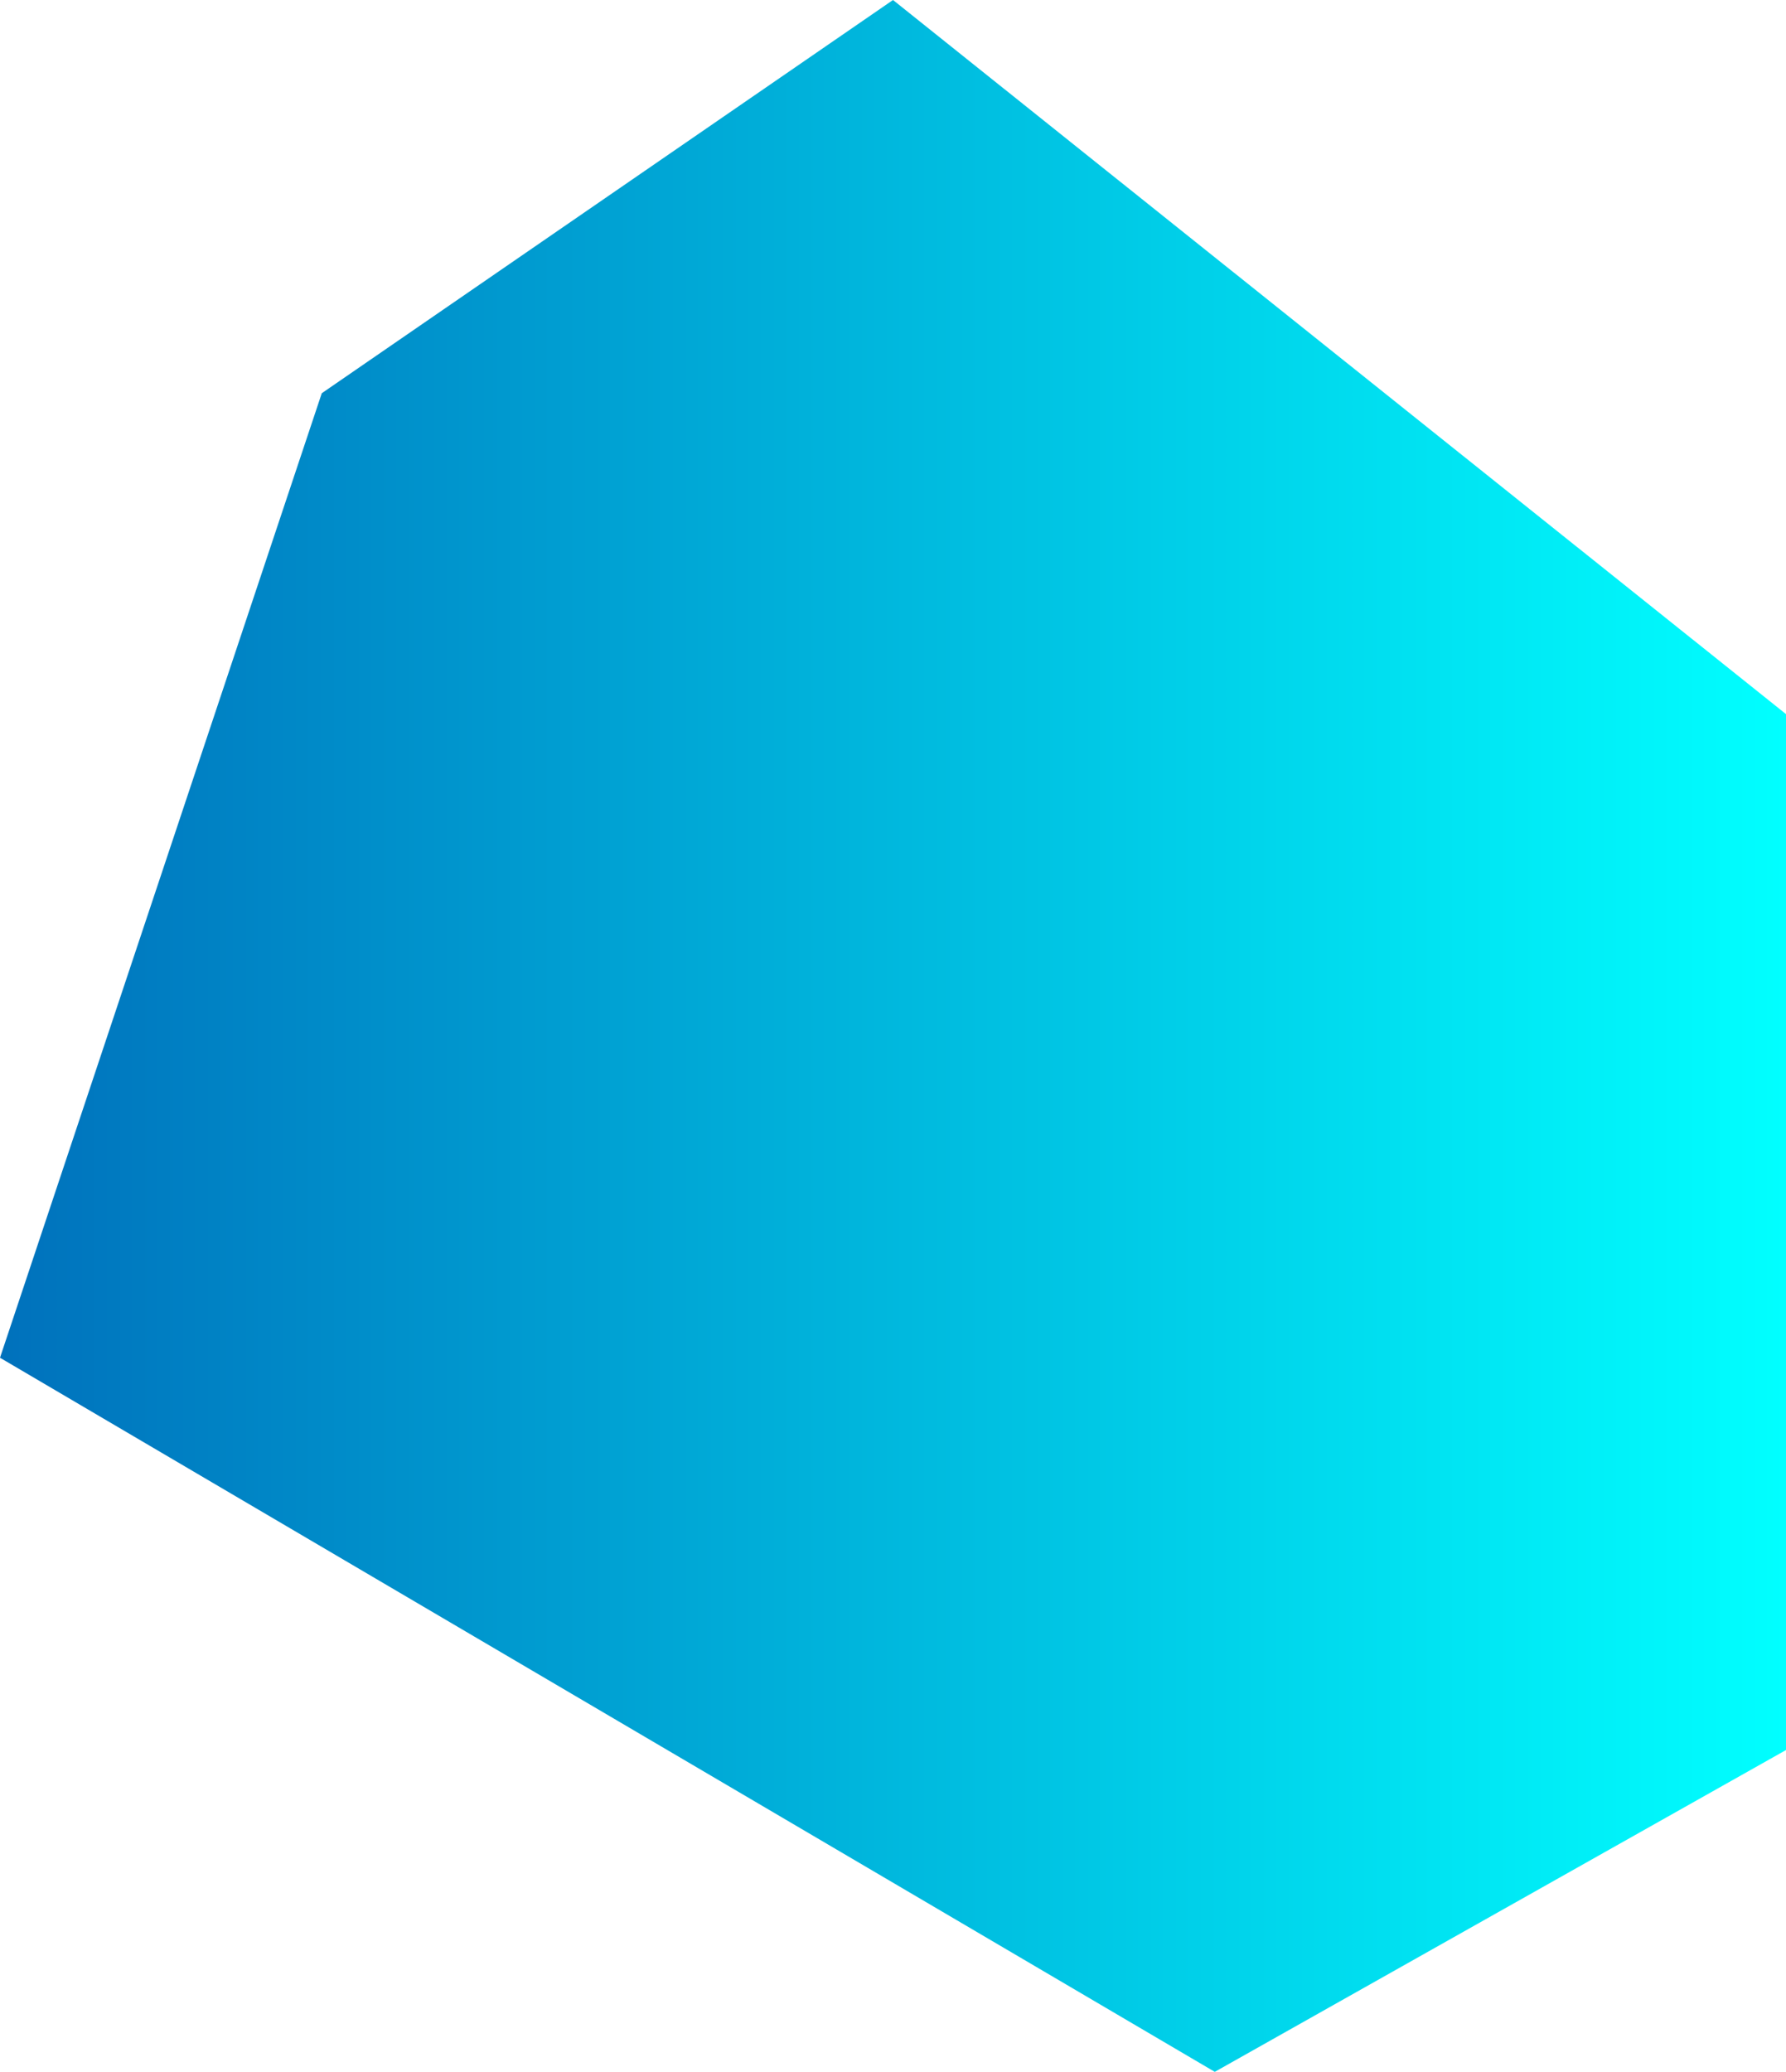 <svg xmlns="http://www.w3.org/2000/svg" xmlns:xlink="http://www.w3.org/1999/xlink" viewBox="0 0 19.26 22.34"><defs><linearGradient id="linear-gradient" y1="11.17" x2="19.26" y2="11.17" gradientUnits="userSpaceOnUse"><stop offset="0" stop-color="#0071bc"/><stop offset="1" stop-color="aqua"/></linearGradient></defs><title>Asset 24</title><g id="Layer_2" data-name="Layer 2"><g id="Layer_5" data-name="Layer 5"><polygon points="3.47 4.24 0 14.64 13.1 22.34 19.26 18.87 19.26 7.7 9.63 0 3.47 4.24" style="fill:url(#linear-gradient)"/></g></g></svg>